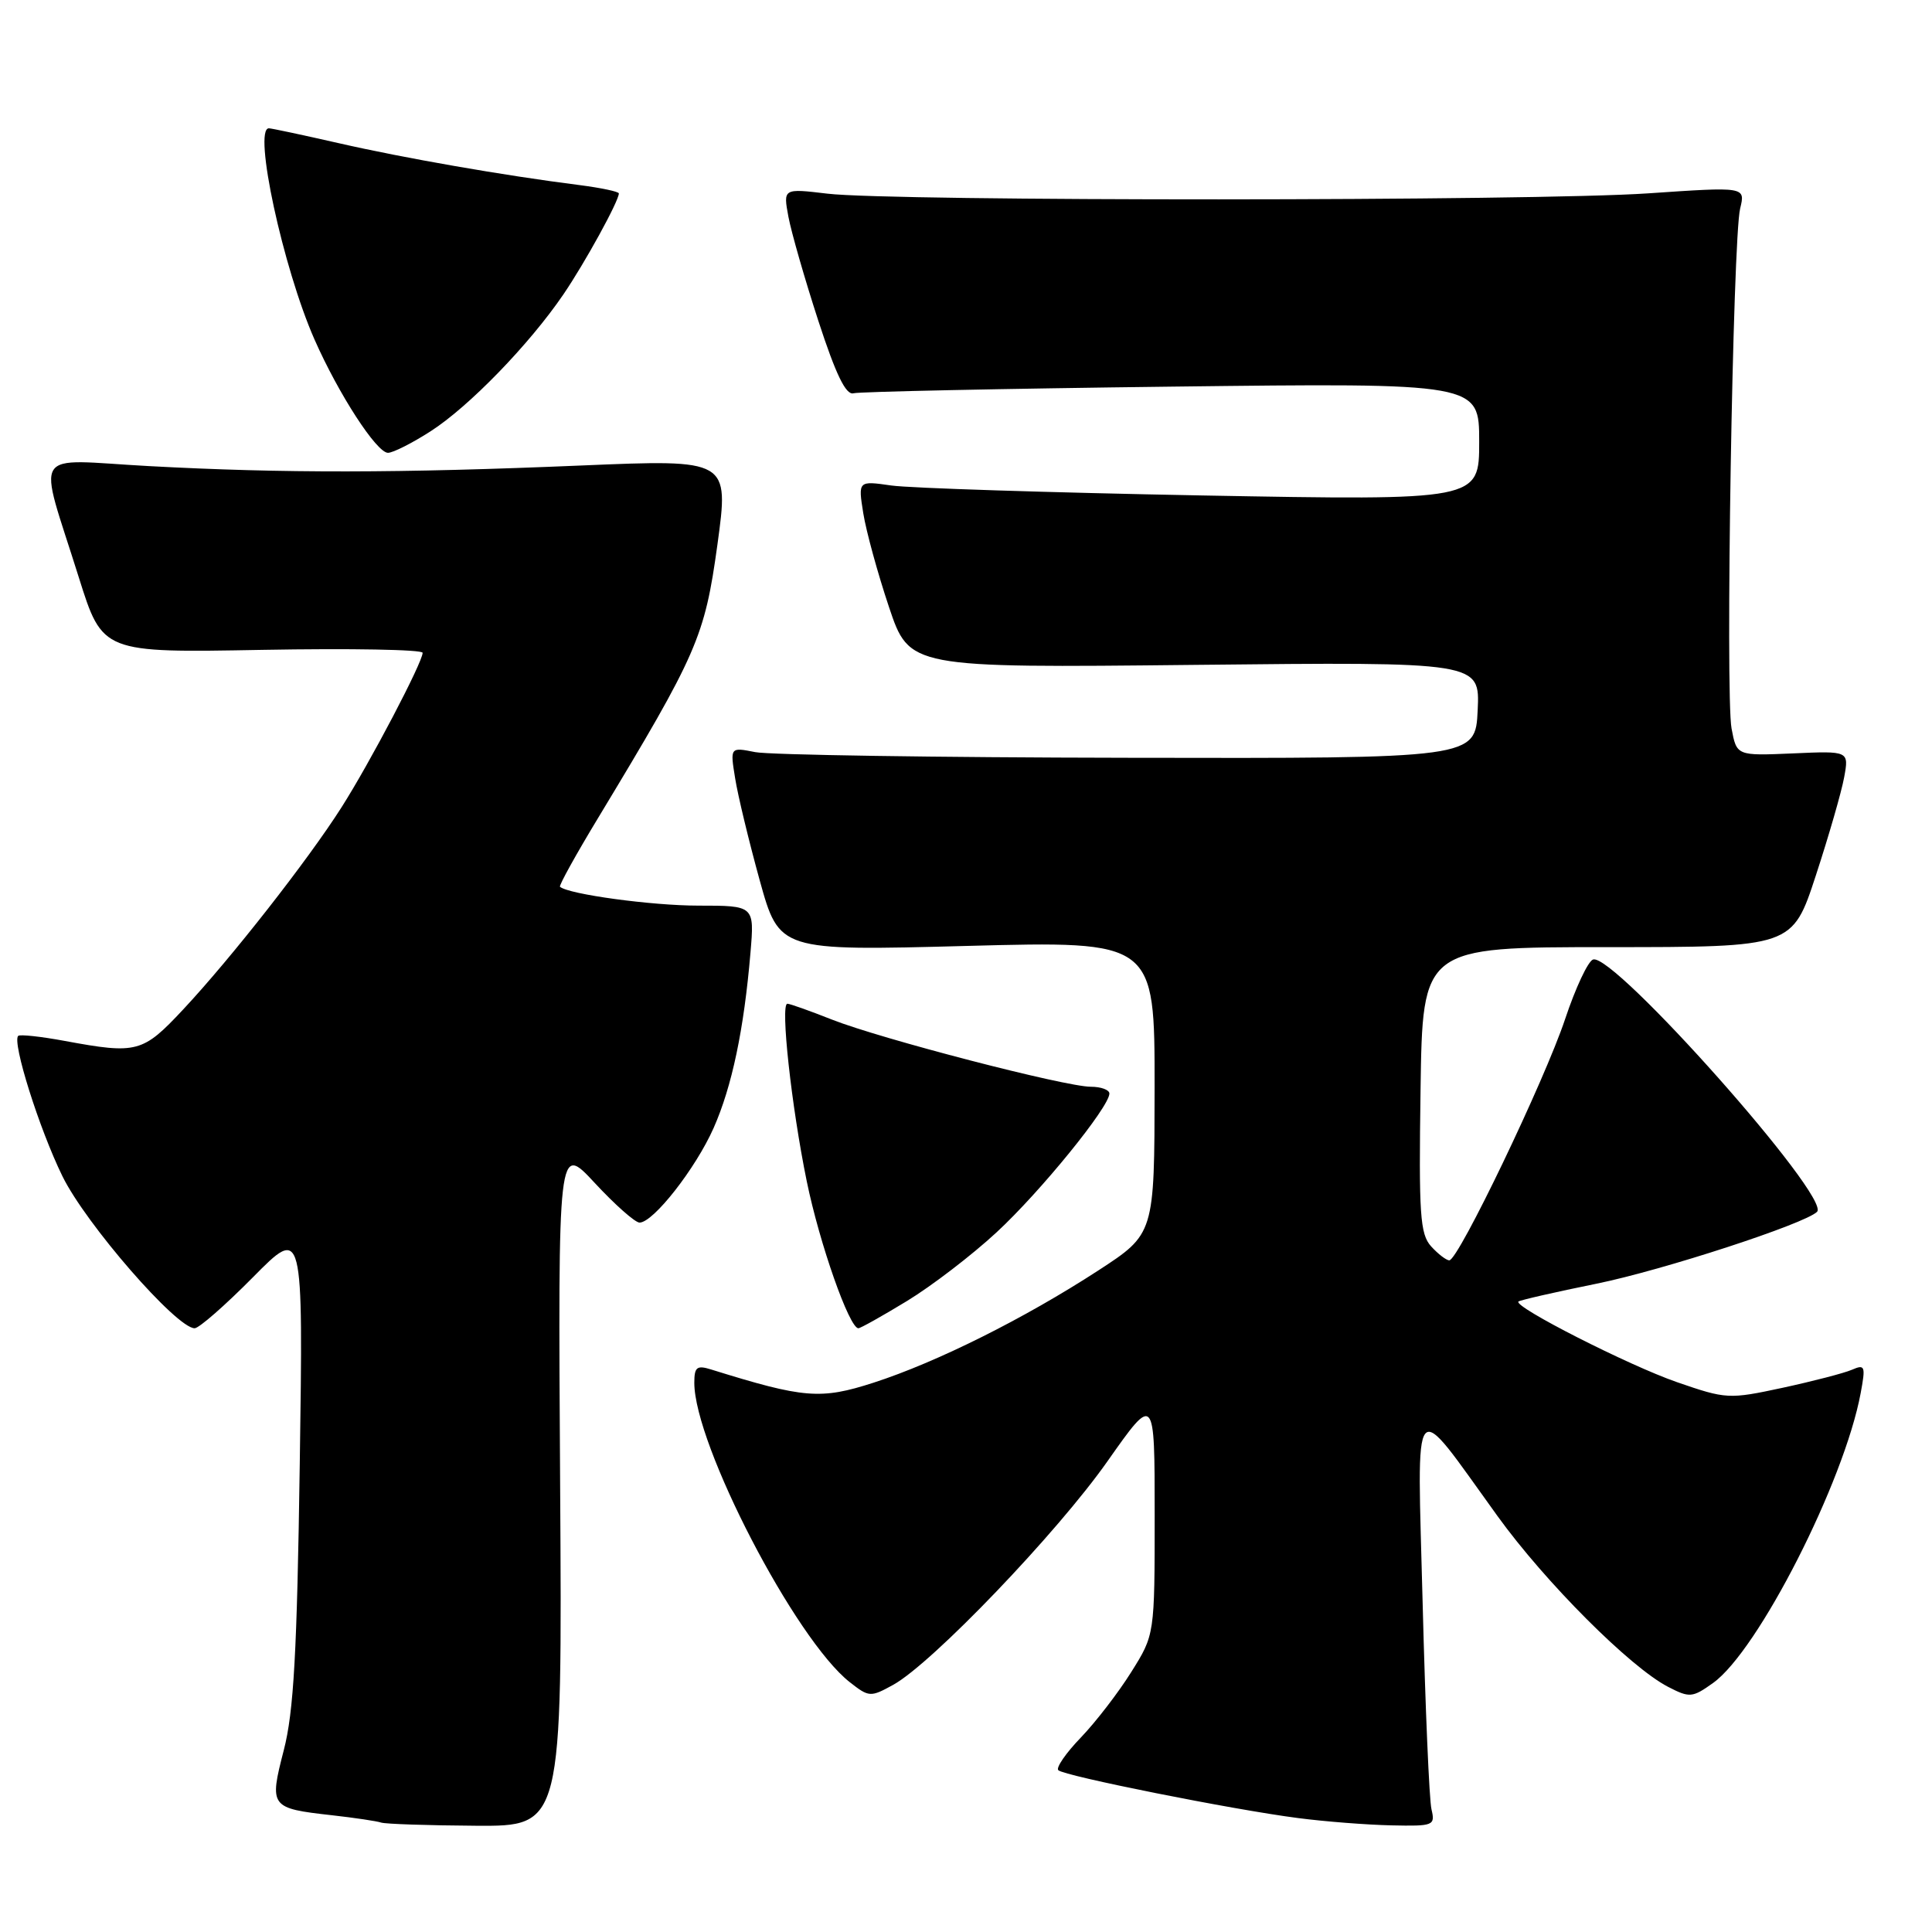 <?xml version="1.0" encoding="UTF-8" standalone="no"?>
<!DOCTYPE svg PUBLIC "-//W3C//DTD SVG 1.1//EN" "http://www.w3.org/Graphics/SVG/1.1/DTD/svg11.dtd" >
<svg xmlns="http://www.w3.org/2000/svg" xmlns:xlink="http://www.w3.org/1999/xlink" version="1.1" viewBox="0 0 256 256">
 <g >
 <path fill="currentColor"
d=" M 74.22 196.75 C 73.94 151.50 73.94 151.50 78.81 156.75 C 81.49 159.64 84.16 162.00 84.74 162.00 C 86.57 162.00 92.19 154.81 94.56 149.46 C 96.99 143.97 98.58 136.41 99.44 126.25 C 99.97 120.00 99.97 120.00 92.53 120.00 C 86.36 120.00 75.33 118.50 74.20 117.50 C 74.04 117.35 76.31 113.24 79.26 108.37 C 92.43 86.57 93.37 84.41 95.06 72.18 C 96.61 60.86 96.61 60.86 77.06 61.68 C 52.83 62.70 37.52 62.72 19.73 61.76 C 3.84 60.90 4.98 59.08 10.44 76.50 C 13.58 86.50 13.58 86.50 34.79 86.11 C 46.46 85.90 56.00 86.07 56.00 86.50 C 56.00 87.76 49.03 101.05 45.25 106.98 C 40.79 113.99 30.64 126.95 24.28 133.75 C 18.91 139.50 18.16 139.70 8.59 137.93 C 5.41 137.34 2.63 137.04 2.41 137.26 C 1.58 138.09 5.19 149.56 8.27 155.85 C 11.37 162.18 23.39 176.00 25.79 176.00 C 26.37 176.00 29.84 172.96 33.51 169.25 C 40.18 162.50 40.18 162.50 39.72 194.00 C 39.36 218.98 38.92 226.83 37.60 231.92 C 35.66 239.44 35.79 239.61 43.99 240.53 C 47.02 240.87 49.95 241.31 50.50 241.50 C 51.05 241.69 56.67 241.88 63.00 241.92 C 74.50 242.00 74.50 242.00 74.22 196.75 Z  M 189.68 239.75 C 189.38 238.51 188.86 226.25 188.51 212.50 C 187.78 183.85 186.88 184.91 198.43 200.89 C 204.77 209.67 216.01 220.92 221.02 223.51 C 223.88 224.99 224.25 224.96 226.98 223.01 C 232.95 218.76 244.36 196.36 246.55 184.59 C 247.22 181.00 247.12 180.75 245.39 181.50 C 244.35 181.95 240.22 183.02 236.20 183.89 C 229.08 185.42 228.74 185.40 222.20 183.14 C 215.80 180.92 200.52 173.15 201.20 172.46 C 201.39 172.28 206.05 171.21 211.58 170.09 C 220.36 168.30 239.17 162.16 240.77 160.57 C 242.65 158.68 213.83 126.22 211.09 127.14 C 210.42 127.36 208.76 130.91 207.39 135.02 C 204.69 143.13 193.24 167.00 192.04 167.00 C 191.64 167.00 190.56 166.17 189.63 165.15 C 188.16 163.52 187.99 160.93 188.23 144.40 C 188.50 125.50 188.50 125.50 213.00 125.50 C 237.50 125.50 237.50 125.50 240.61 116.00 C 242.32 110.78 244.01 104.92 244.36 103.00 C 245.00 99.50 245.00 99.50 237.56 99.83 C 230.12 100.15 230.12 100.15 229.44 96.53 C 228.60 92.06 229.60 31.60 230.58 27.62 C 231.28 24.74 231.28 24.74 218.39 25.62 C 203.22 26.66 118.15 26.69 109.63 25.66 C 103.77 24.96 103.77 24.96 104.47 28.73 C 104.86 30.80 106.64 37.00 108.43 42.50 C 110.75 49.62 112.09 52.39 113.09 52.11 C 113.87 51.90 132.84 51.50 155.25 51.23 C 196.00 50.74 196.00 50.74 196.00 58.53 C 196.00 66.32 196.00 66.32 159.25 65.65 C 139.04 65.27 120.52 64.68 118.10 64.33 C 113.70 63.70 113.70 63.70 114.39 68.02 C 114.77 70.39 116.30 75.97 117.79 80.42 C 120.50 88.50 120.50 88.50 158.30 88.10 C 196.10 87.70 196.10 87.70 195.80 94.10 C 195.50 100.50 195.50 100.50 149.44 100.41 C 124.11 100.37 101.89 100.03 100.07 99.66 C 96.74 99.00 96.74 99.00 97.41 103.13 C 97.77 105.41 99.24 111.48 100.66 116.63 C 103.26 126.00 103.26 126.00 128.13 125.34 C 153.00 124.68 153.00 124.68 152.99 144.09 C 152.97 163.50 152.97 163.50 145.52 168.35 C 135.75 174.70 124.14 180.50 115.76 183.21 C 108.73 185.48 106.55 185.30 94.25 181.47 C 92.34 180.87 92.00 181.13 92.00 183.23 C 92.00 191.43 105.39 217.23 112.59 222.89 C 115.15 224.90 115.34 224.91 118.37 223.24 C 123.54 220.37 140.08 203.11 146.75 193.62 C 153.00 184.74 153.00 184.74 153.00 200.68 C 153.00 216.61 153.00 216.61 149.90 221.55 C 148.20 224.27 145.19 228.18 143.22 230.23 C 141.24 232.28 139.90 234.23 140.23 234.56 C 140.98 235.32 163.36 239.79 171.98 240.90 C 175.57 241.37 181.14 241.80 184.36 241.87 C 189.95 241.99 190.19 241.90 189.68 239.75 Z  M 120.18 172.39 C 123.45 170.40 128.79 166.31 132.05 163.29 C 137.87 157.91 147.00 146.67 147.00 144.90 C 147.00 144.41 145.89 144.00 144.54 144.00 C 141.16 144.00 116.69 137.65 110.21 135.09 C 107.31 133.94 104.66 133.00 104.33 133.00 C 103.38 133.00 104.87 146.63 106.90 156.53 C 108.59 164.78 112.54 176.00 113.74 176.00 C 114.02 176.00 116.91 174.38 120.18 172.39 Z  M 57.05 57.15 C 62.11 53.91 70.14 45.64 74.66 39.00 C 77.52 34.80 82.00 26.64 82.00 25.63 C 82.00 25.39 79.64 24.89 76.75 24.52 C 66.80 23.26 53.48 20.94 44.88 18.97 C 40.13 17.89 35.97 17.00 35.63 17.00 C 33.50 17.00 37.50 35.52 41.68 45.00 C 44.88 52.25 49.91 60.00 51.41 60.00 C 52.07 60.00 54.61 58.72 57.05 57.15 Z "/>
</g>
</svg>